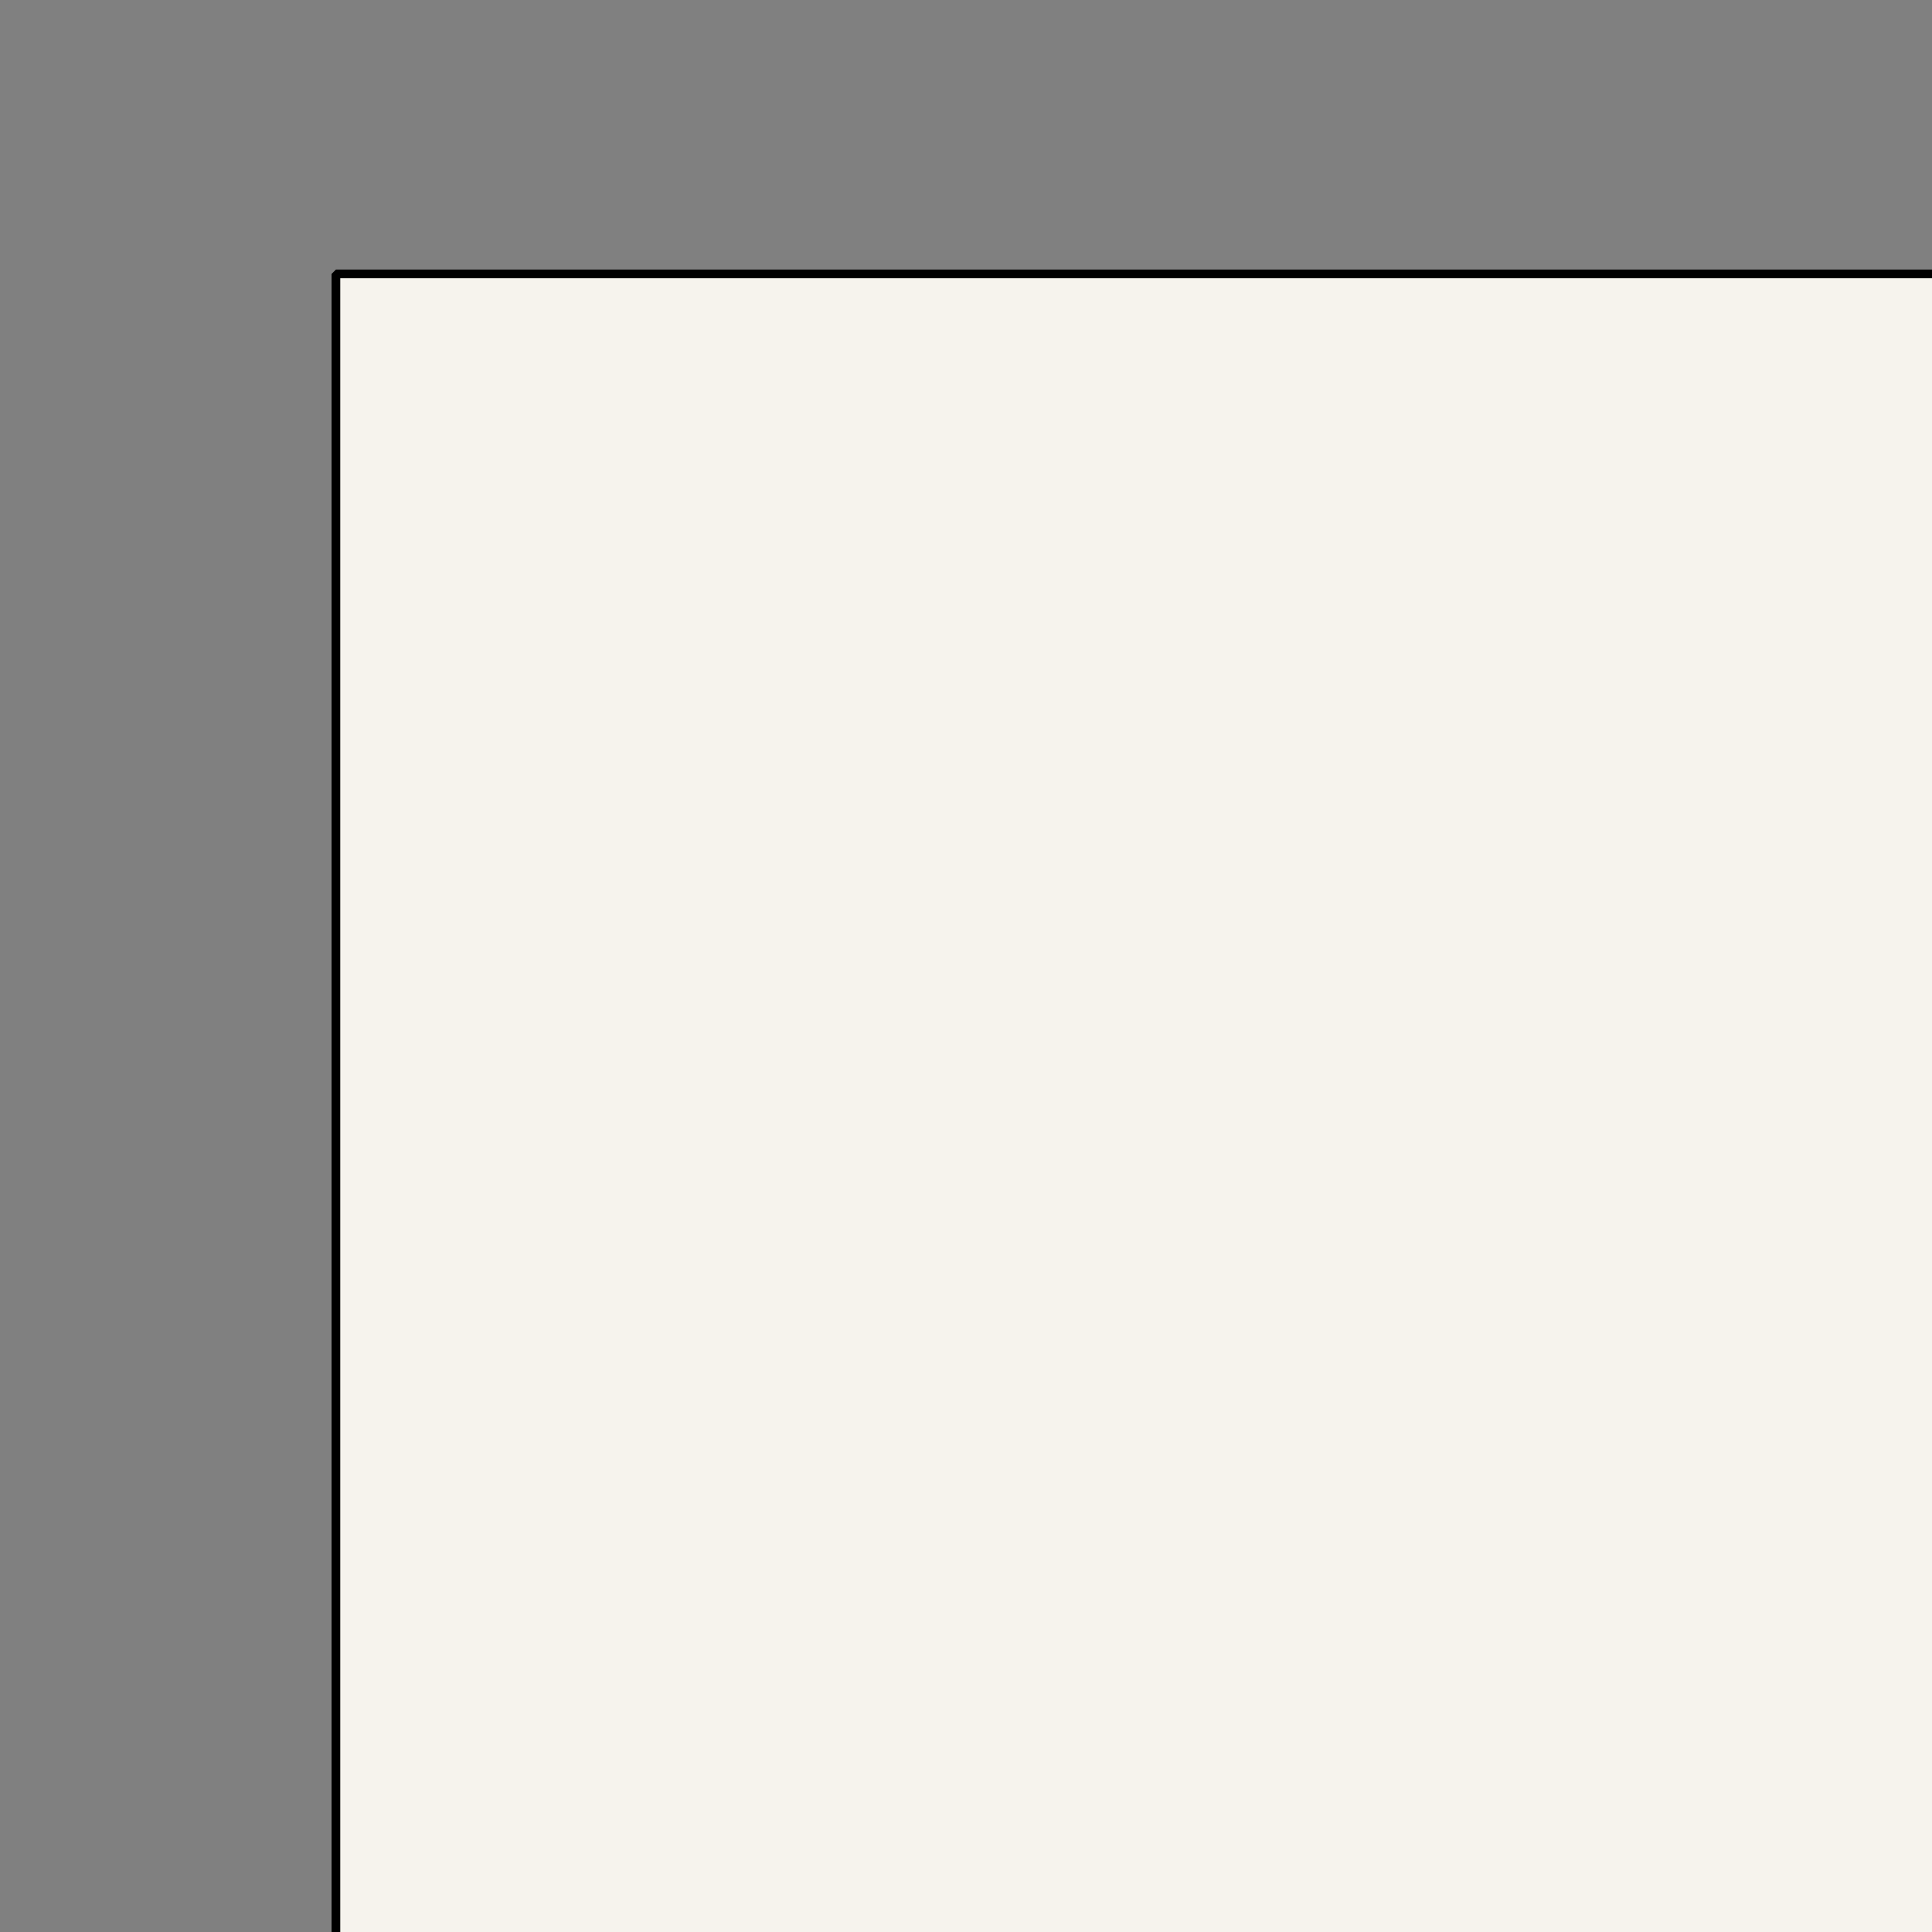 <?xml version="1.0" encoding="UTF-8" standalone="no"?>
<svg width="222" height="222" viewBox="0 0 222 222" version="1.1" xmlns="http://www.w3.org/2000/svg">

  <rect x="0" y="0" width="222" height="222" fill="#808080" stroke="none"/>

  <rect x="38.599" y="31.473" width="222" height="222" style="stroke: rgb(0, 0, 0); fill: rgb(246, 243, 237); stroke-miterlimit: 0;"></rect>

</svg>
